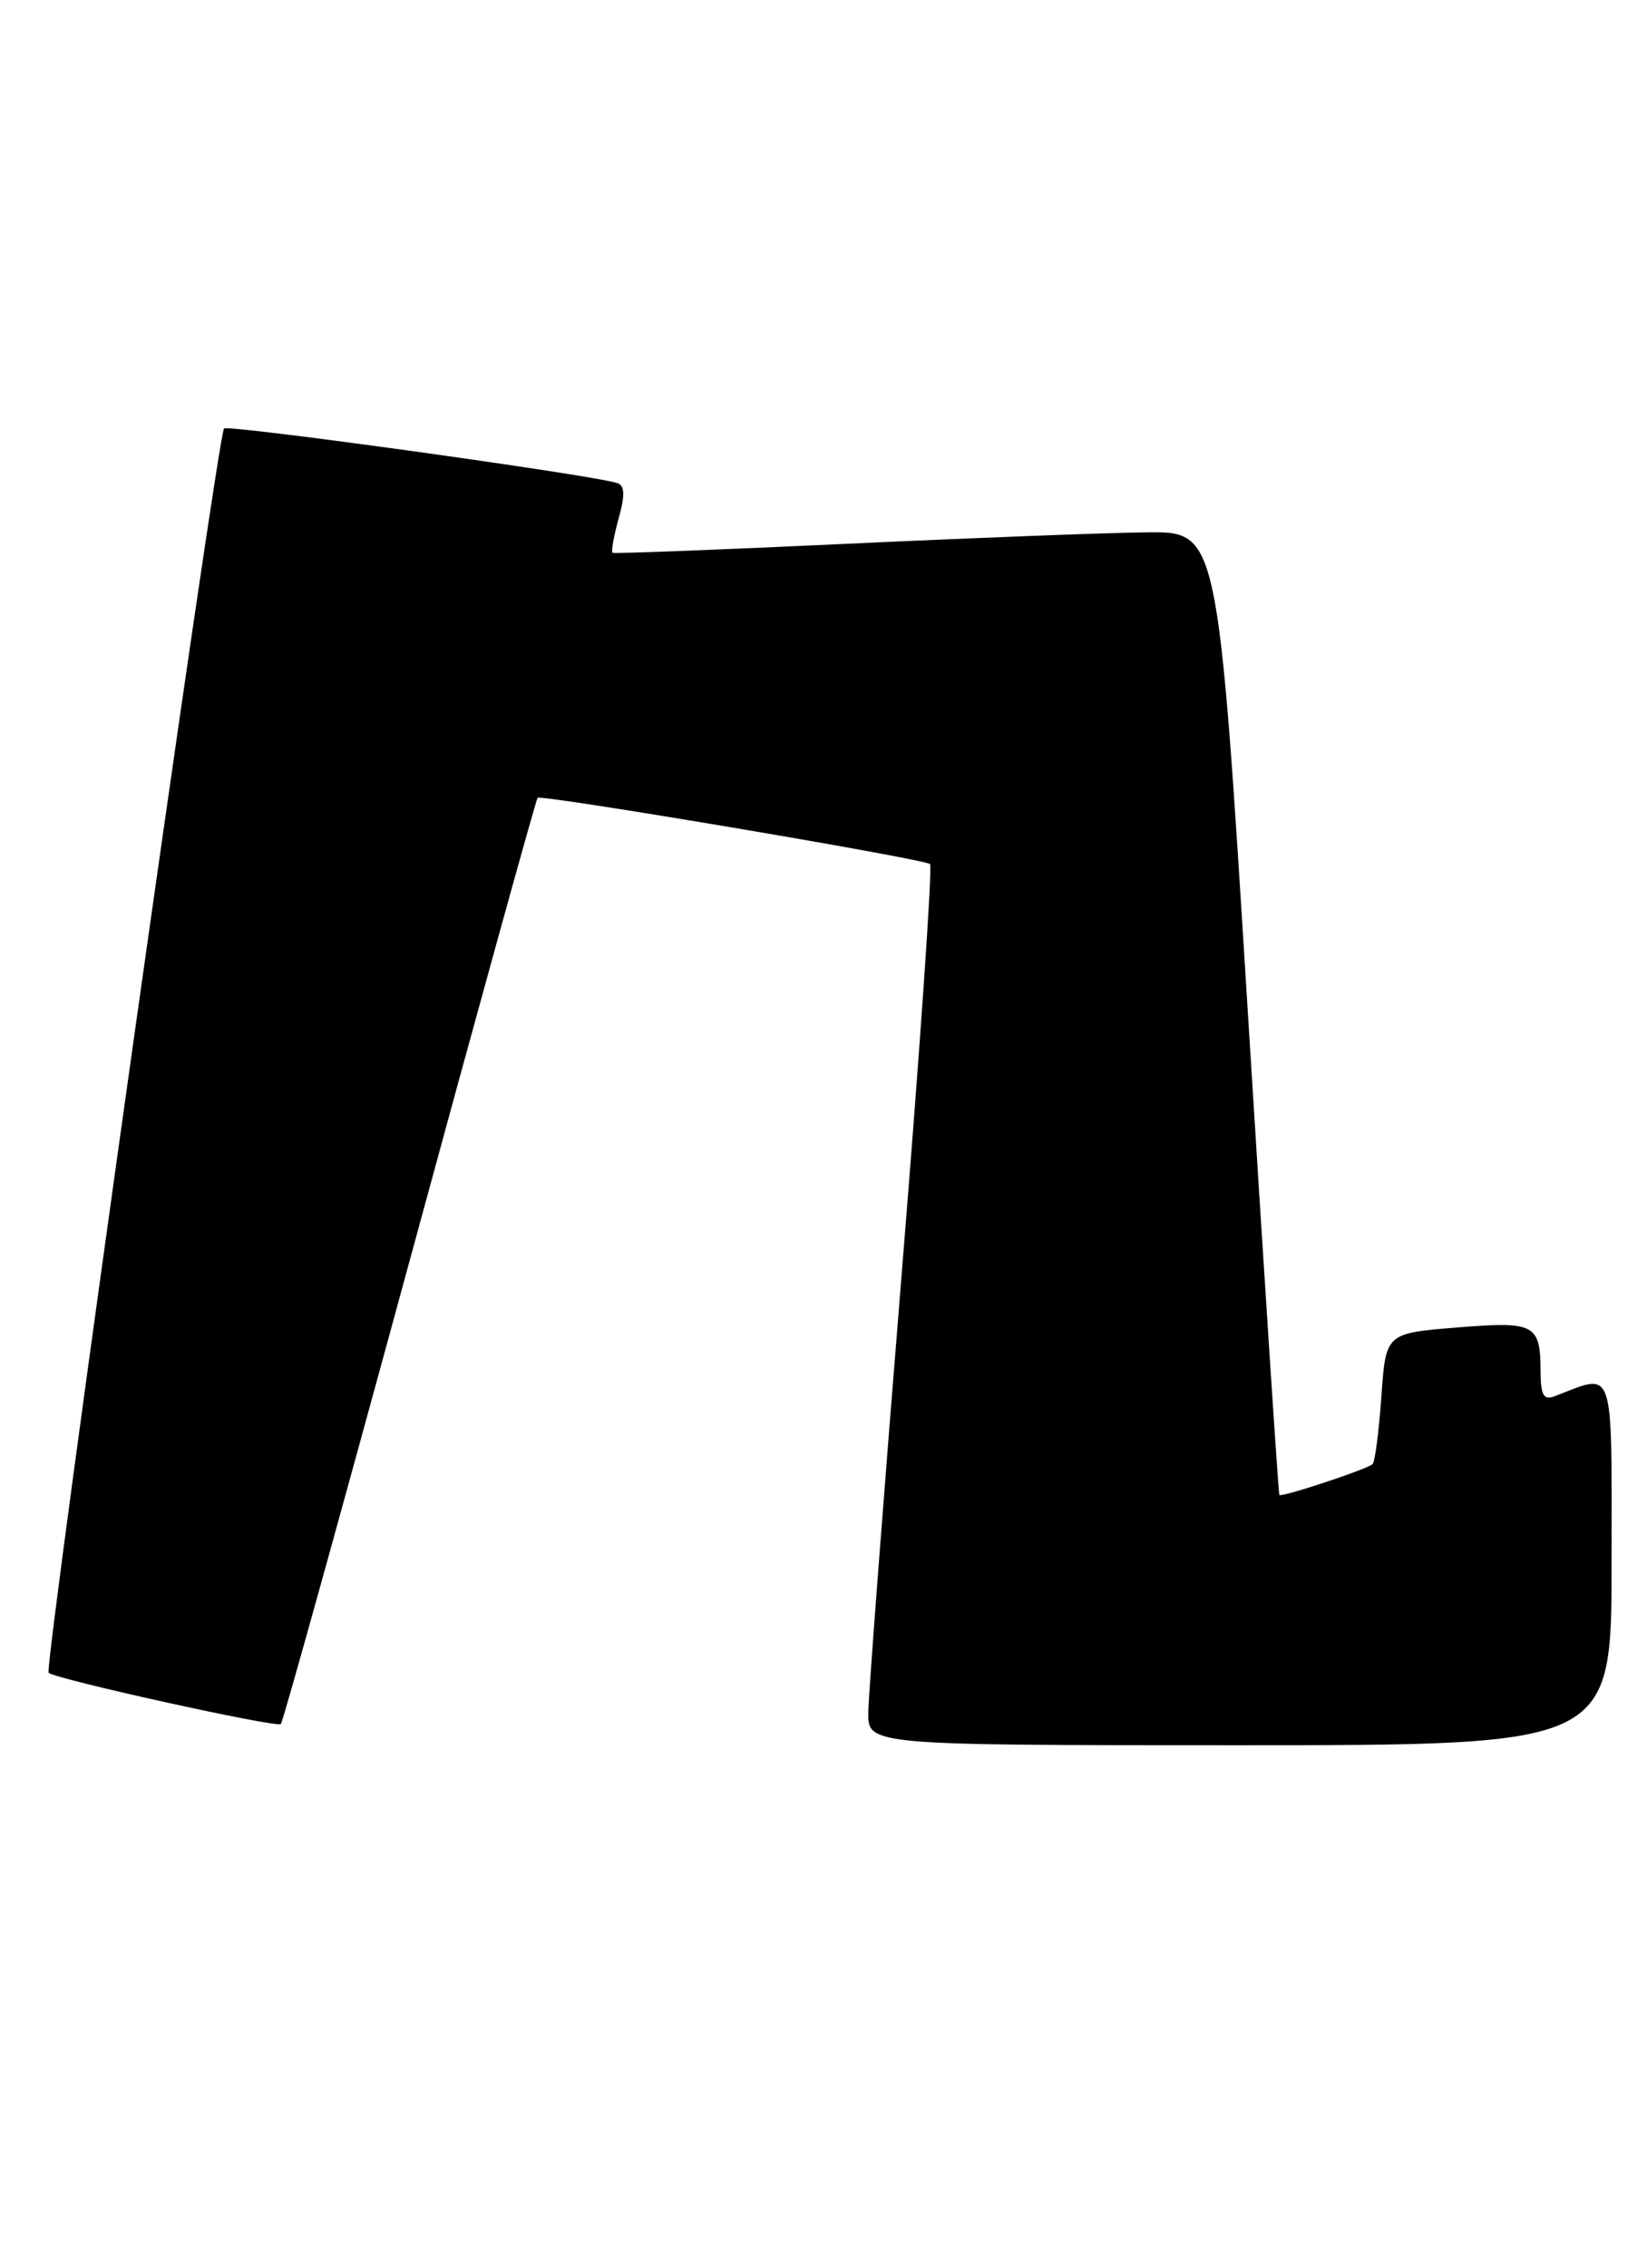 <?xml version="1.0" encoding="UTF-8" standalone="no"?>
<!DOCTYPE svg PUBLIC "-//W3C//DTD SVG 1.1//EN" "http://www.w3.org/Graphics/SVG/1.1/DTD/svg11.dtd" >
<svg xmlns="http://www.w3.org/2000/svg" xmlns:xlink="http://www.w3.org/1999/xlink" version="1.1" viewBox="0 0 186 256">
 <g >
 <path fill="currentColor"
d=" M 182.00 176.39 C 182.00 153.70 182.43 154.98 175.59 157.60 C 174.33 158.09 174.00 157.51 173.98 154.86 C 173.96 149.44 173.37 149.13 164.50 149.85 C 156.50 150.50 156.50 150.50 156.00 157.67 C 155.72 161.61 155.28 165.04 155.00 165.28 C 154.30 165.88 144.70 169.05 144.48 168.75 C 144.38 168.61 142.77 144.09 140.92 114.25 C 137.55 60.00 137.55 60.00 129.52 60.09 C 125.11 60.13 109.80 60.72 95.50 61.39 C 81.20 62.06 69.35 62.51 69.18 62.40 C 69.00 62.28 69.31 60.54 69.86 58.54 C 70.61 55.84 70.56 54.79 69.68 54.52 C 66.66 53.57 25.76 47.91 25.30 48.37 C 24.57 49.10 4.94 188.27 5.49 188.82 C 6.20 189.53 31.27 195.06 31.72 194.61 C 31.95 194.39 38.48 170.87 46.25 142.35 C 54.01 113.83 60.52 90.30 60.71 90.06 C 61.03 89.64 103.93 96.87 105.03 97.53 C 105.33 97.71 103.89 118.47 101.84 143.68 C 99.79 168.88 98.09 191.19 98.06 193.25 C 98.00 197.00 98.00 197.00 140.00 197.00 C 182.00 197.00 182.00 197.00 182.00 176.39 Z "/>
</g>
</svg>